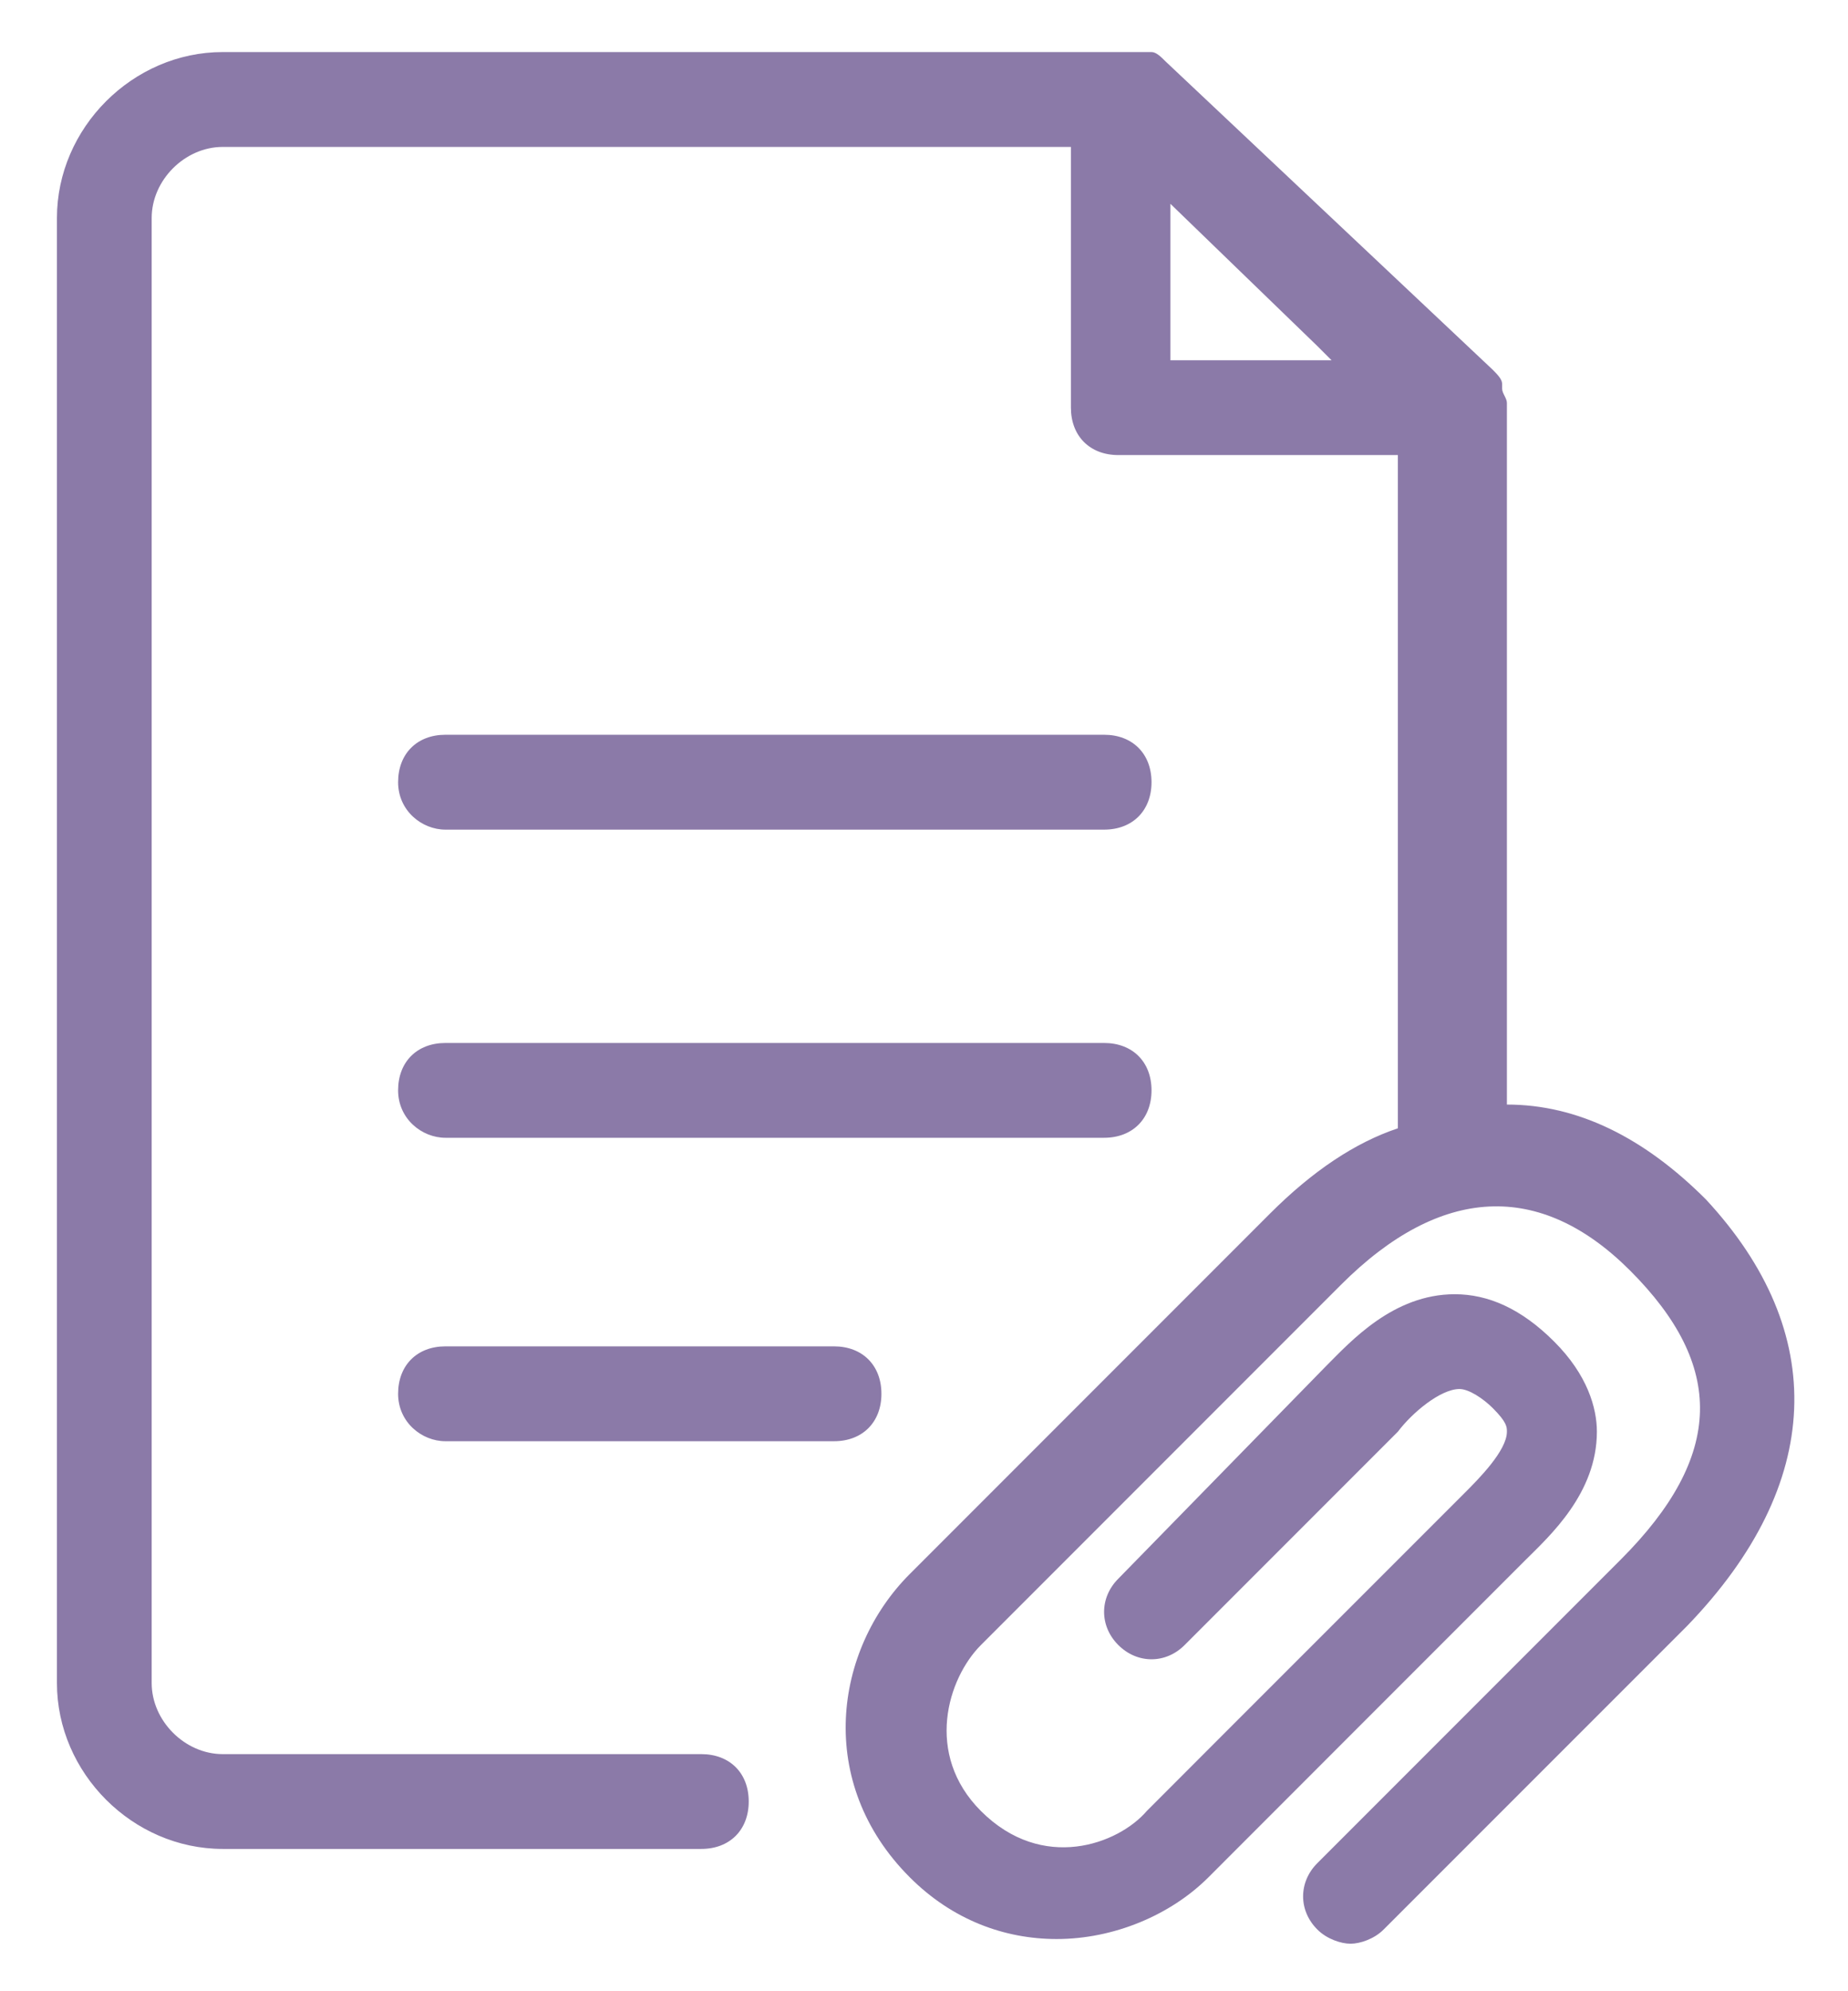 <svg width="26" height="28" viewBox="0 0 26 28" fill="none" xmlns="http://www.w3.org/2000/svg">
<path d="M5.601 10.999C5.601 10.599 5.867 10.332 6.267 10.332H15.534C15.934 10.332 16.201 10.599 16.201 10.999C16.201 11.399 15.934 11.666 15.534 11.666H6.267C5.934 11.666 5.601 11.399 5.601 10.999ZM6.267 15.999H15.534C15.934 15.999 16.201 15.732 16.201 15.332C16.201 14.932 15.934 14.666 15.534 14.666H6.267C5.867 14.666 5.601 14.932 5.601 15.332C5.601 15.732 5.934 15.999 6.267 15.999ZM6.267 20.266H11.734C12.134 20.266 12.401 19.999 12.401 19.599C12.401 19.199 12.134 18.932 11.734 18.932H6.267C5.867 18.932 5.601 19.199 5.601 19.599C5.601 19.999 5.934 20.266 6.267 20.266ZM23.734 22.866L19.467 27.132C19.334 27.266 19.134 27.332 19.001 27.332C18.867 27.332 18.667 27.266 18.534 27.132C18.267 26.866 18.267 26.466 18.534 26.199L22.801 21.932C24.267 20.466 24.267 19.199 22.934 17.866C21.667 16.599 20.267 16.666 18.867 18.066L17.334 19.599L13.801 23.132C13.334 23.599 13.001 24.666 13.801 25.466C14.667 26.332 15.734 25.932 16.134 25.466L17.267 24.332L20.601 20.999C20.801 20.799 21.201 20.399 21.201 20.132C21.201 20.066 21.201 19.999 21.001 19.799C20.867 19.666 20.667 19.532 20.534 19.532C20.267 19.532 19.867 19.866 19.667 20.132L16.667 23.132C16.401 23.399 16.001 23.399 15.734 23.132C15.467 22.866 15.467 22.466 15.734 22.199L18.667 19.199C19.001 18.866 19.601 18.199 20.467 18.199C20.934 18.199 21.401 18.399 21.867 18.866C22.334 19.332 22.467 19.799 22.467 20.132C22.467 20.999 21.801 21.599 21.467 21.932L19.267 24.132L17.001 26.399C16.467 26.932 15.667 27.266 14.867 27.266C14.134 27.266 13.401 26.999 12.801 26.399C11.467 25.066 11.734 23.199 12.801 22.132L14.334 20.599L17.867 17.066C18.467 16.466 19.067 16.066 19.667 15.866V6.399H15.734C15.334 6.399 15.067 6.132 15.067 5.732V2.066H3.134C2.601 2.066 2.134 2.532 2.134 3.066V23.666C2.134 24.199 2.601 24.666 3.134 24.666H9.867C10.267 24.666 10.534 24.932 10.534 25.332C10.534 25.732 10.267 25.999 9.867 25.999H3.134C1.867 25.999 0.801 24.932 0.801 23.666V3.066C0.801 1.799 1.867 0.732 3.134 0.732H16.201C16.267 0.732 16.334 0.799 16.401 0.866L21.001 5.199C21.067 5.266 21.134 5.332 21.134 5.399V5.466C21.134 5.532 21.201 5.599 21.201 5.666V15.532C22.201 15.532 23.134 15.999 24.001 16.866C25.734 18.732 25.667 20.866 23.734 22.866ZM16.467 5.066H18.734L18.534 4.866L16.467 2.866V5.066Z" fill="#8B7AA8"/>
</svg>
